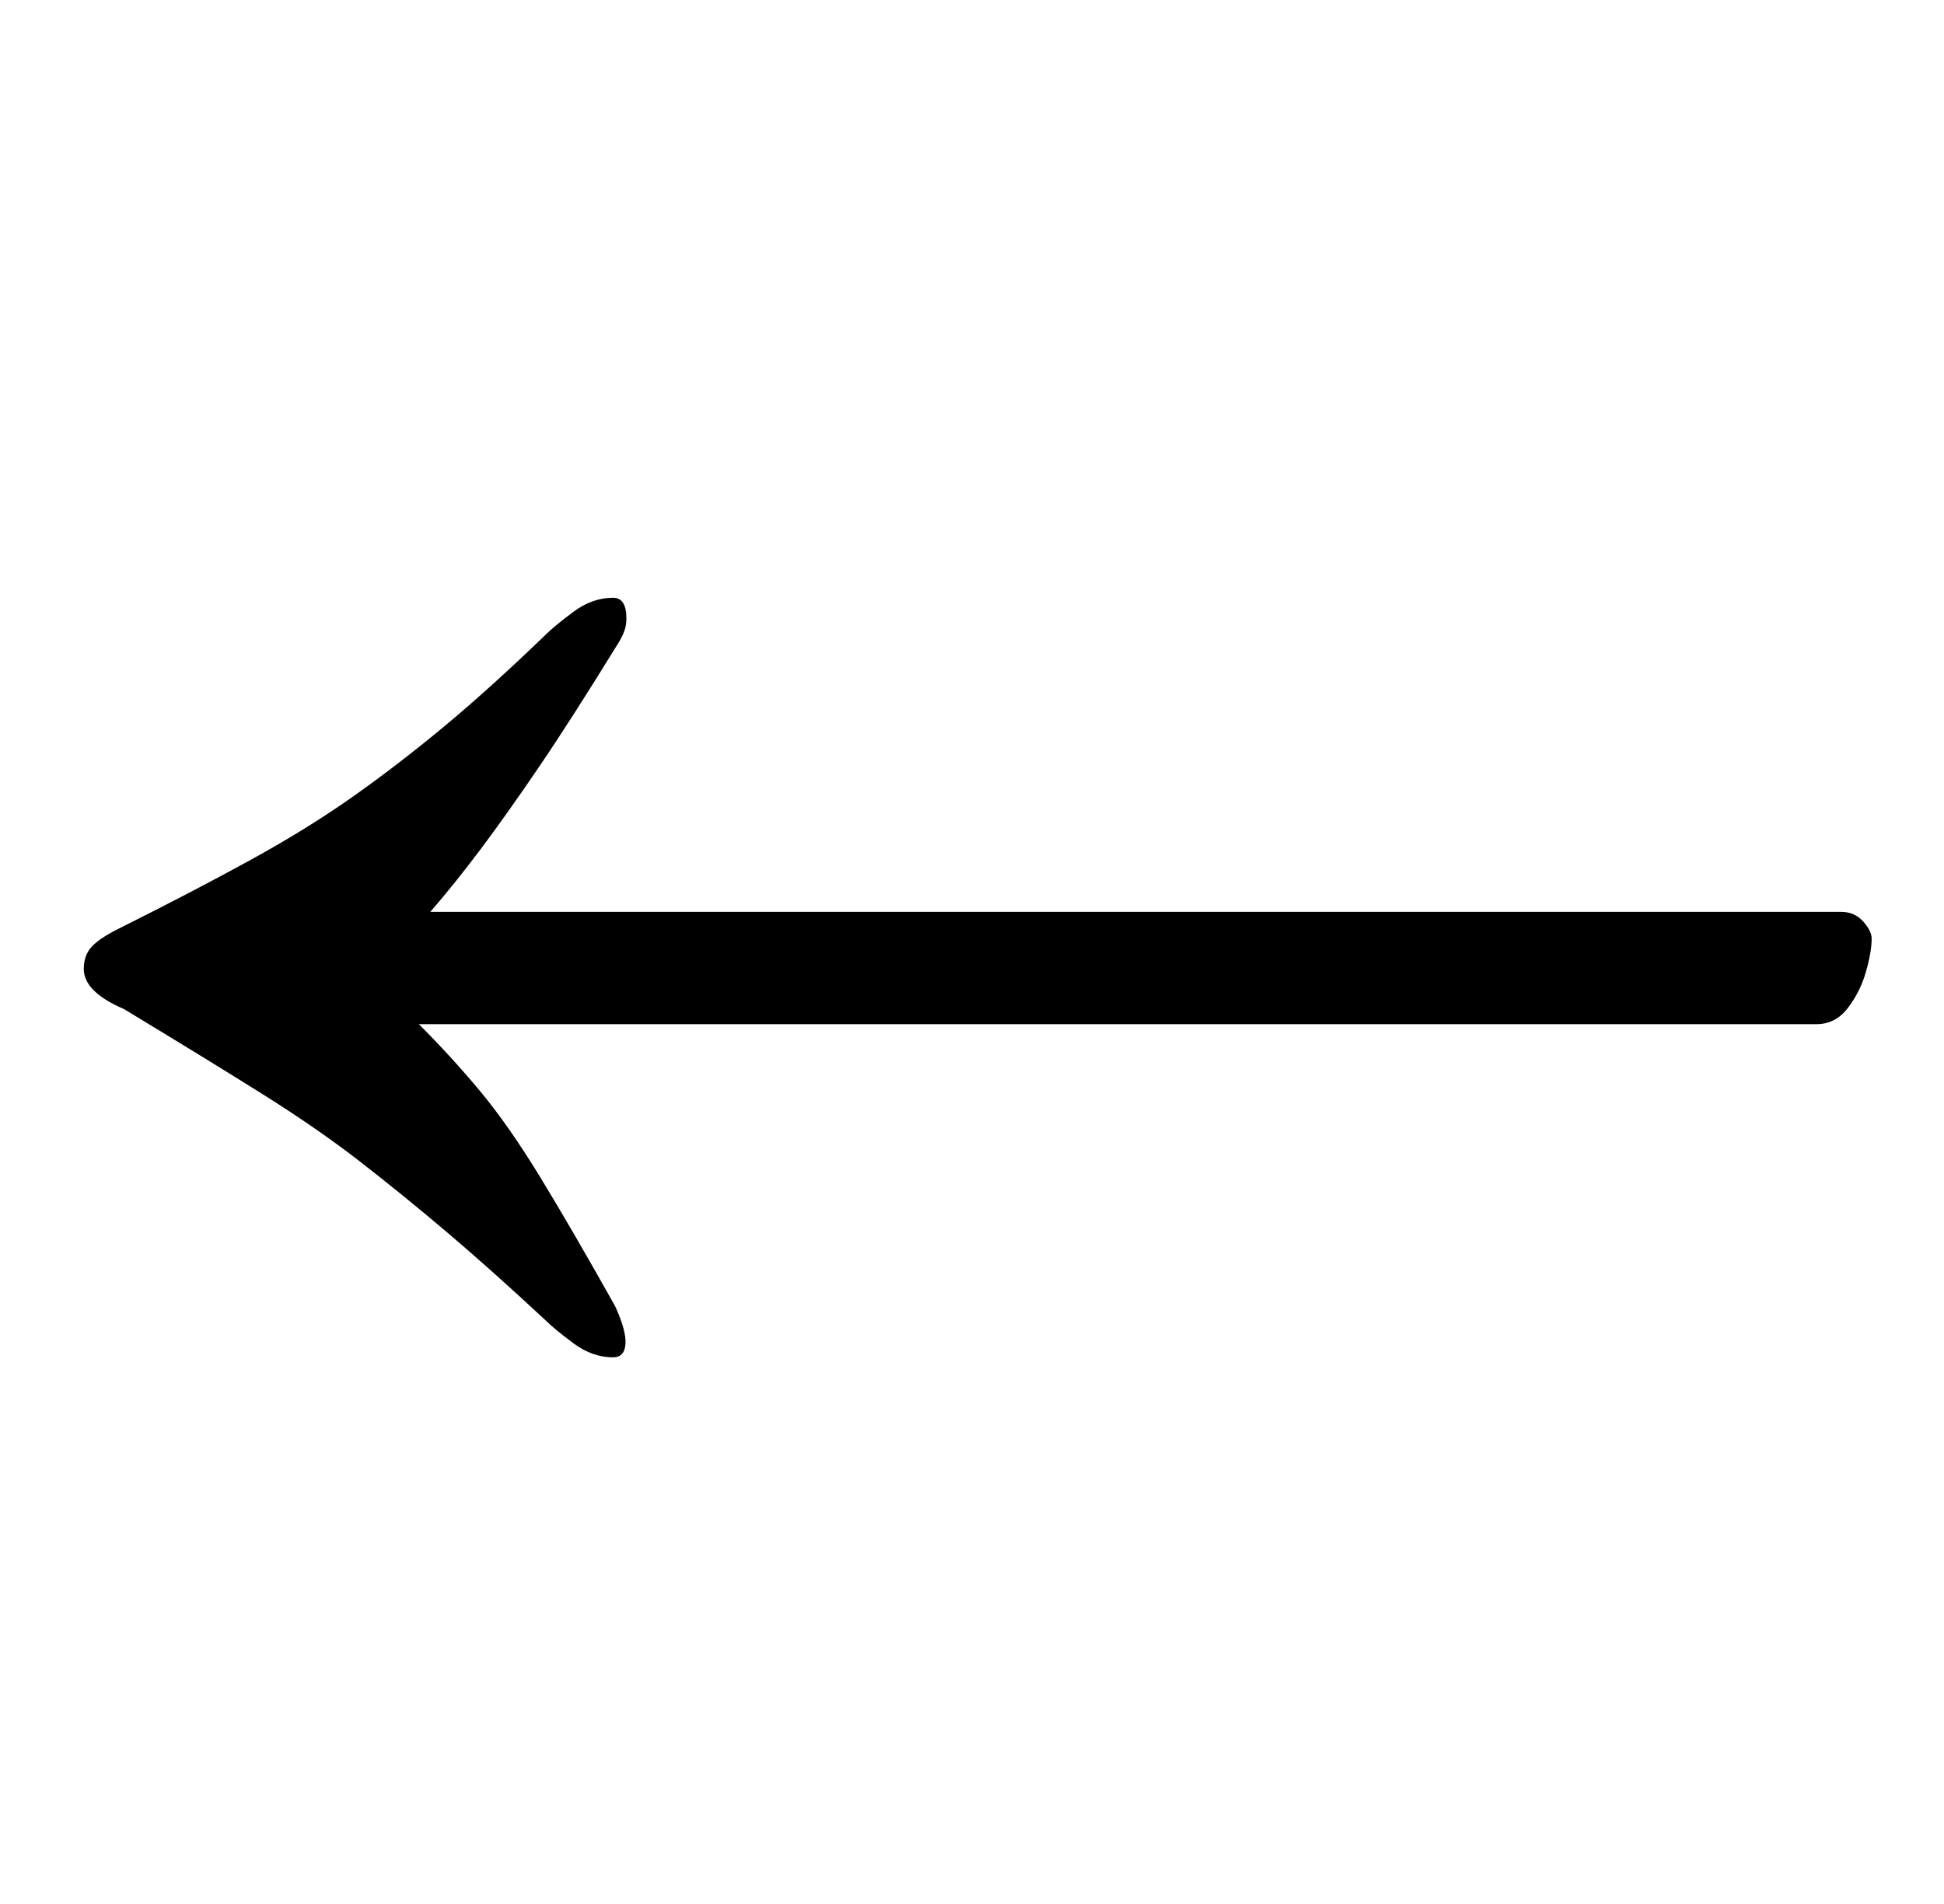 <?xml version="1.0" standalone="no"?>
<!DOCTYPE svg PUBLIC "-//W3C//DTD SVG 1.1//EN" "http://www.w3.org/Graphics/SVG/1.1/DTD/svg11.dtd" >
<svg xmlns="http://www.w3.org/2000/svg" xmlns:xlink="http://www.w3.org/1999/xlink" version="1.1" viewBox="-10 0 1021 1000">
  <g transform="matrix(1 0 0 -1 0 800)">
   <path fill="currentColor"
d="M312 486q7 0 7 -11q0 -4 -1.5 -7.5t-3.5 -6.5q-24 -39 -41 -64t-30.5 -43t-26.5 -33h741q7 0 11.5 -5t4.5 -9q0 -7 -3 -17.5t-9.5 -19t-16.5 -8.5h-734q17 -17 32 -35t31.5 -45t39.5 -68q6 -13 5.5 -20t-6.5 -7q-11 0 -21 7.5t-14 11.5q-29 27 -52 46.5t-45.5 37t-52 36
t-72.5 44.5q-21 9 -21 21q0 7 4 11.5t14 9.5q40 20 70 36.5t54 33.5t48 37t53 48q4 4 14 11.5t21 7.5z" />
  </g>

</svg>
